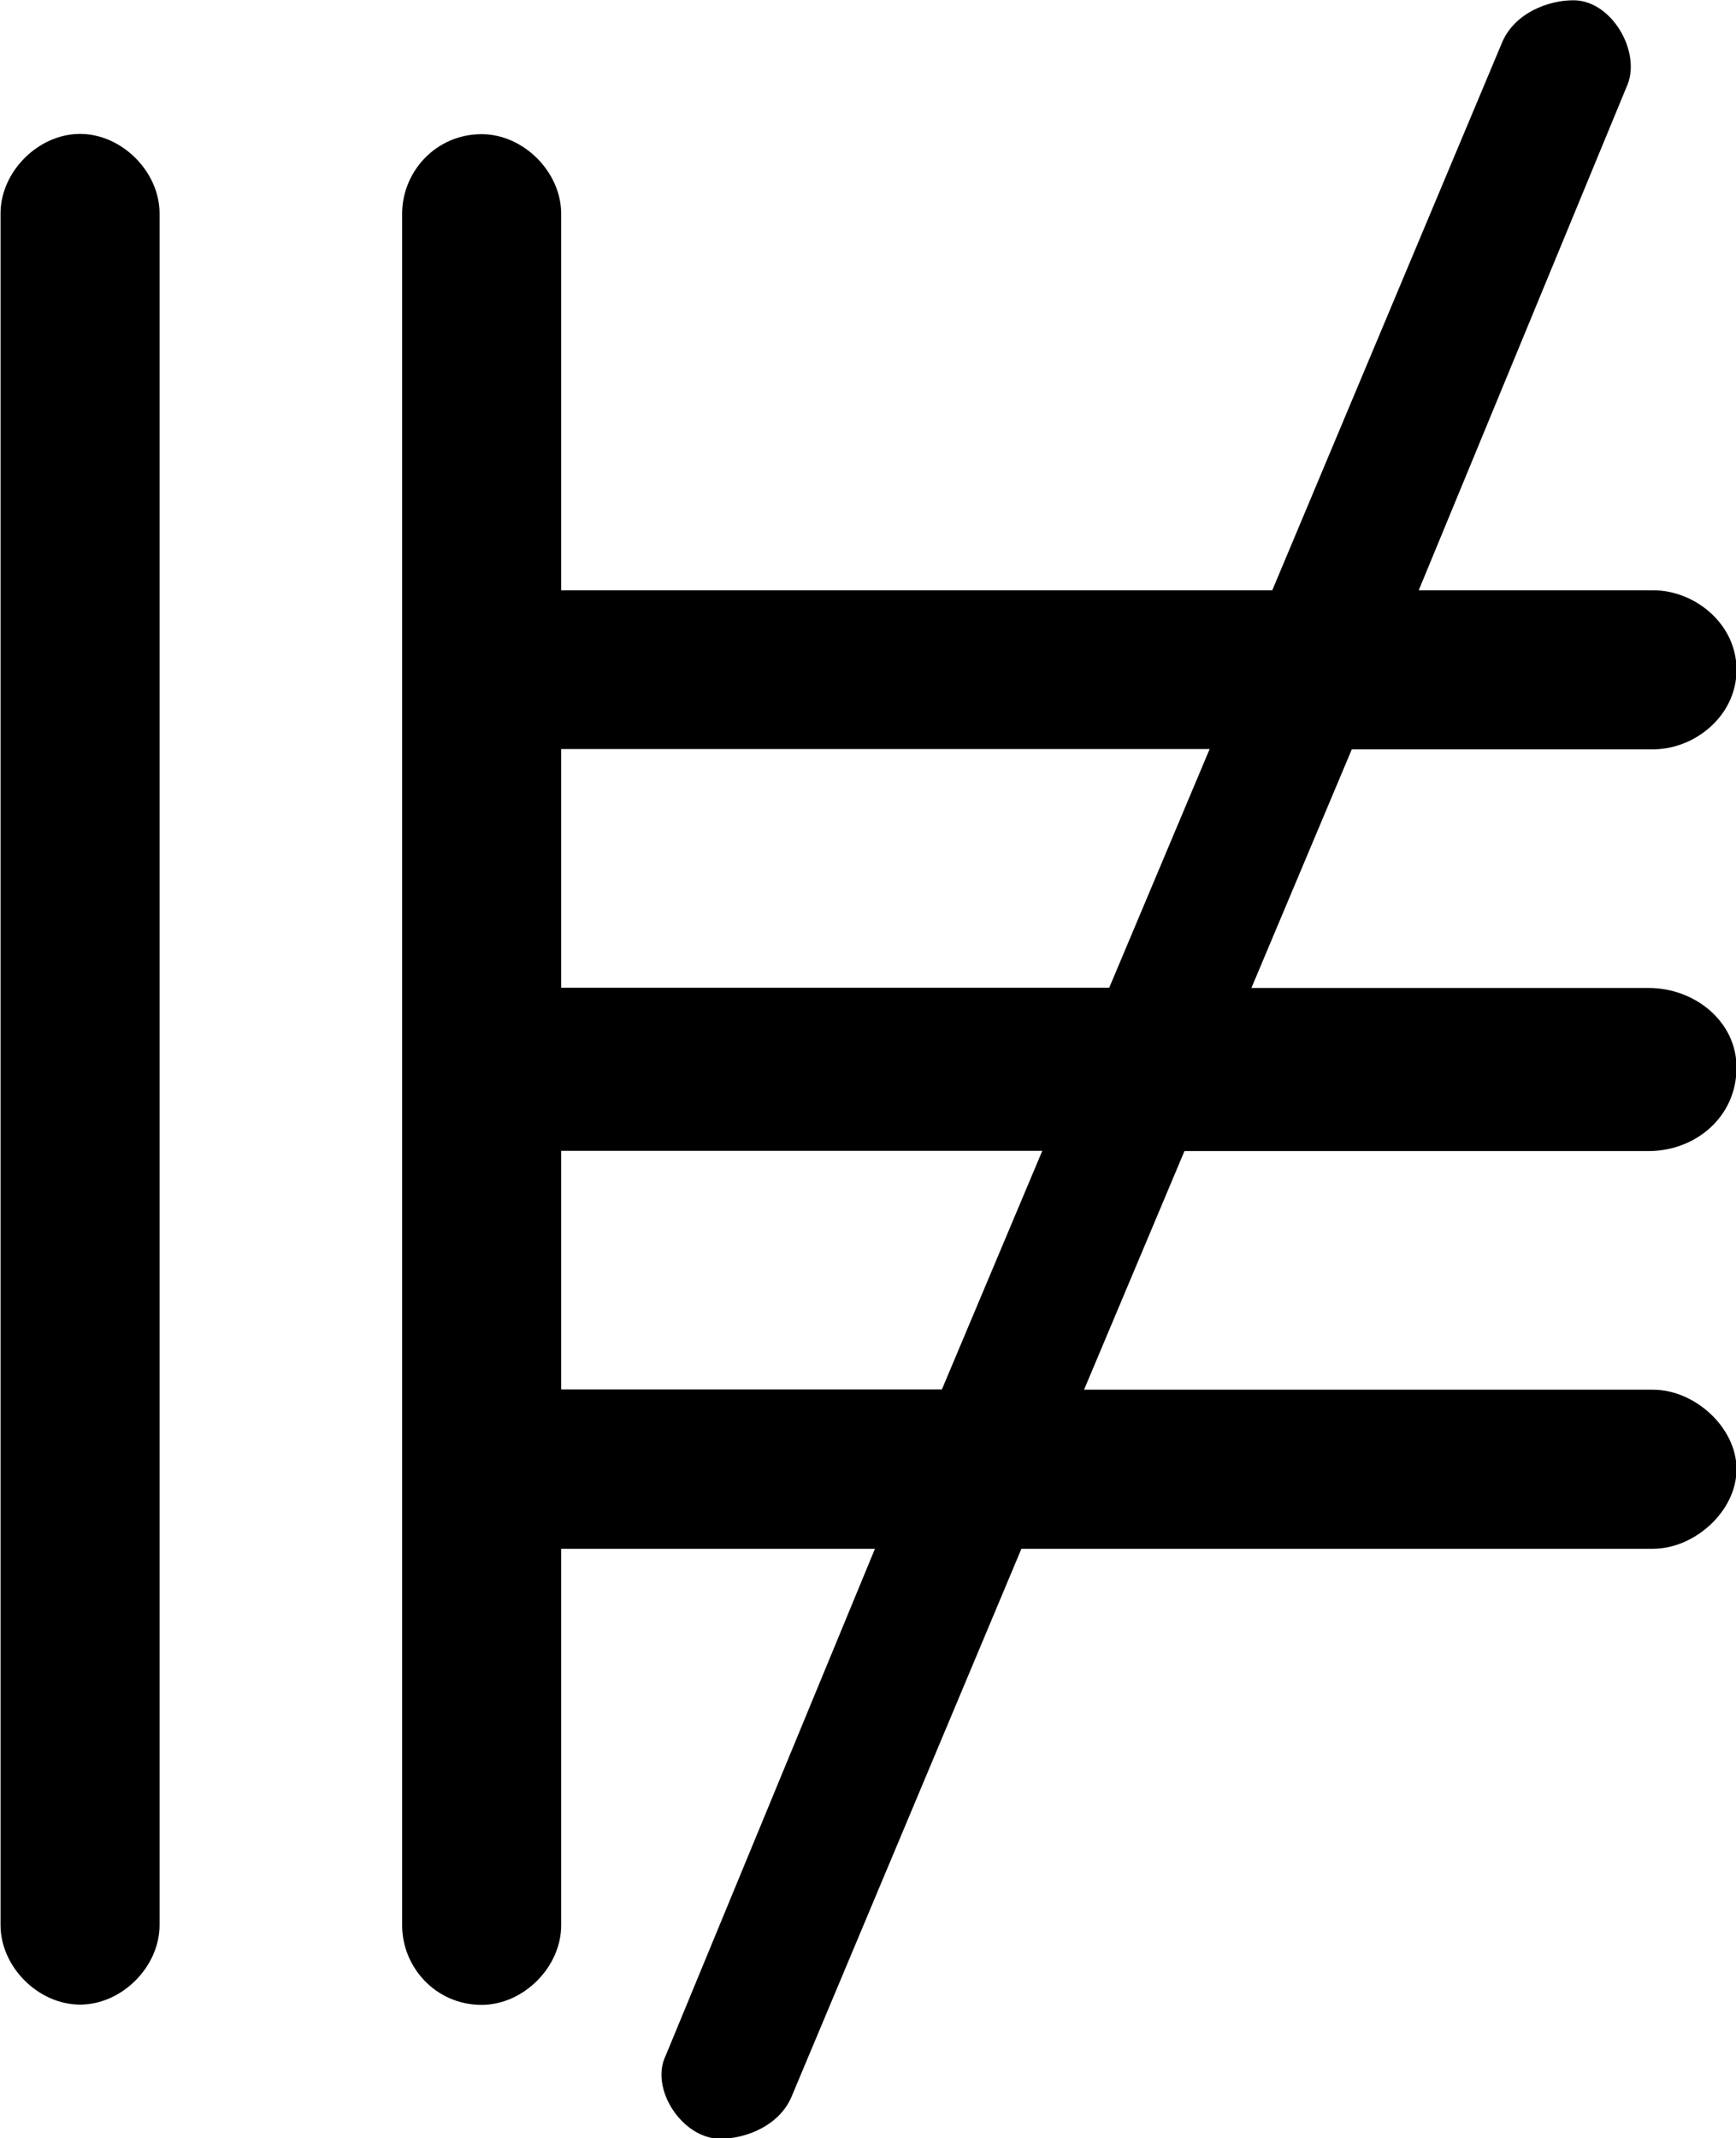 <?xml version="1.0" encoding="UTF-8"?>
<svg fill="#000000" version="1.1" viewBox="0 0 6.484 7.984" xmlns="http://www.w3.org/2000/svg" xmlns:xlink="http://www.w3.org/1999/xlink">
<defs>
<g id="a">
<path d="m7.078-6.172c0.047-0.125-0.062-0.312-0.203-0.312-0.094 0-0.219 0.047-0.266 0.156l-0.859 2.047h-2.656v-1.406c0-0.156-0.141-0.297-0.297-0.297-0.172 0-0.297 0.141-0.297 0.297v6.391c0 0.156 0.125 0.297 0.297 0.297 0.156 0 0.297-0.141 0.297-0.297v-1.406h1.172l-0.781 1.891c-0.062 0.125 0.062 0.312 0.203 0.312 0.094 0 0.219-0.047 0.266-0.156l0.859-2.047h2.359c0.156 0 0.312-0.141 0.312-0.297s-0.156-0.297-0.312-0.297h-2.125l0.375-0.891h1.734c0.172 0 0.328-0.125 0.328-0.312 0-0.172-0.156-0.297-0.328-0.297h-1.484l0.375-0.891h1.125c0.156 0 0.312-0.125 0.312-0.297s-0.156-0.297-0.312-0.297h-0.875zm-5.781 7.172c0.156 0 0.297-0.141 0.297-0.297v-6.391c0-0.156-0.141-0.297-0.297-0.297s-0.297 0.141-0.297 0.297v6.391c0 0.156 0.141 0.297 0.297 0.297zm1.797-3.797v-0.891h2.422l-0.375 0.891zm0 1.5v-0.891h1.797l-0.375 0.891z"/>
</g>
</defs>
<g transform="translate(-149.71 -128.28)">
<use x="148.712" y="134.765" xlink:href="#a"/>
</g>
</svg>
